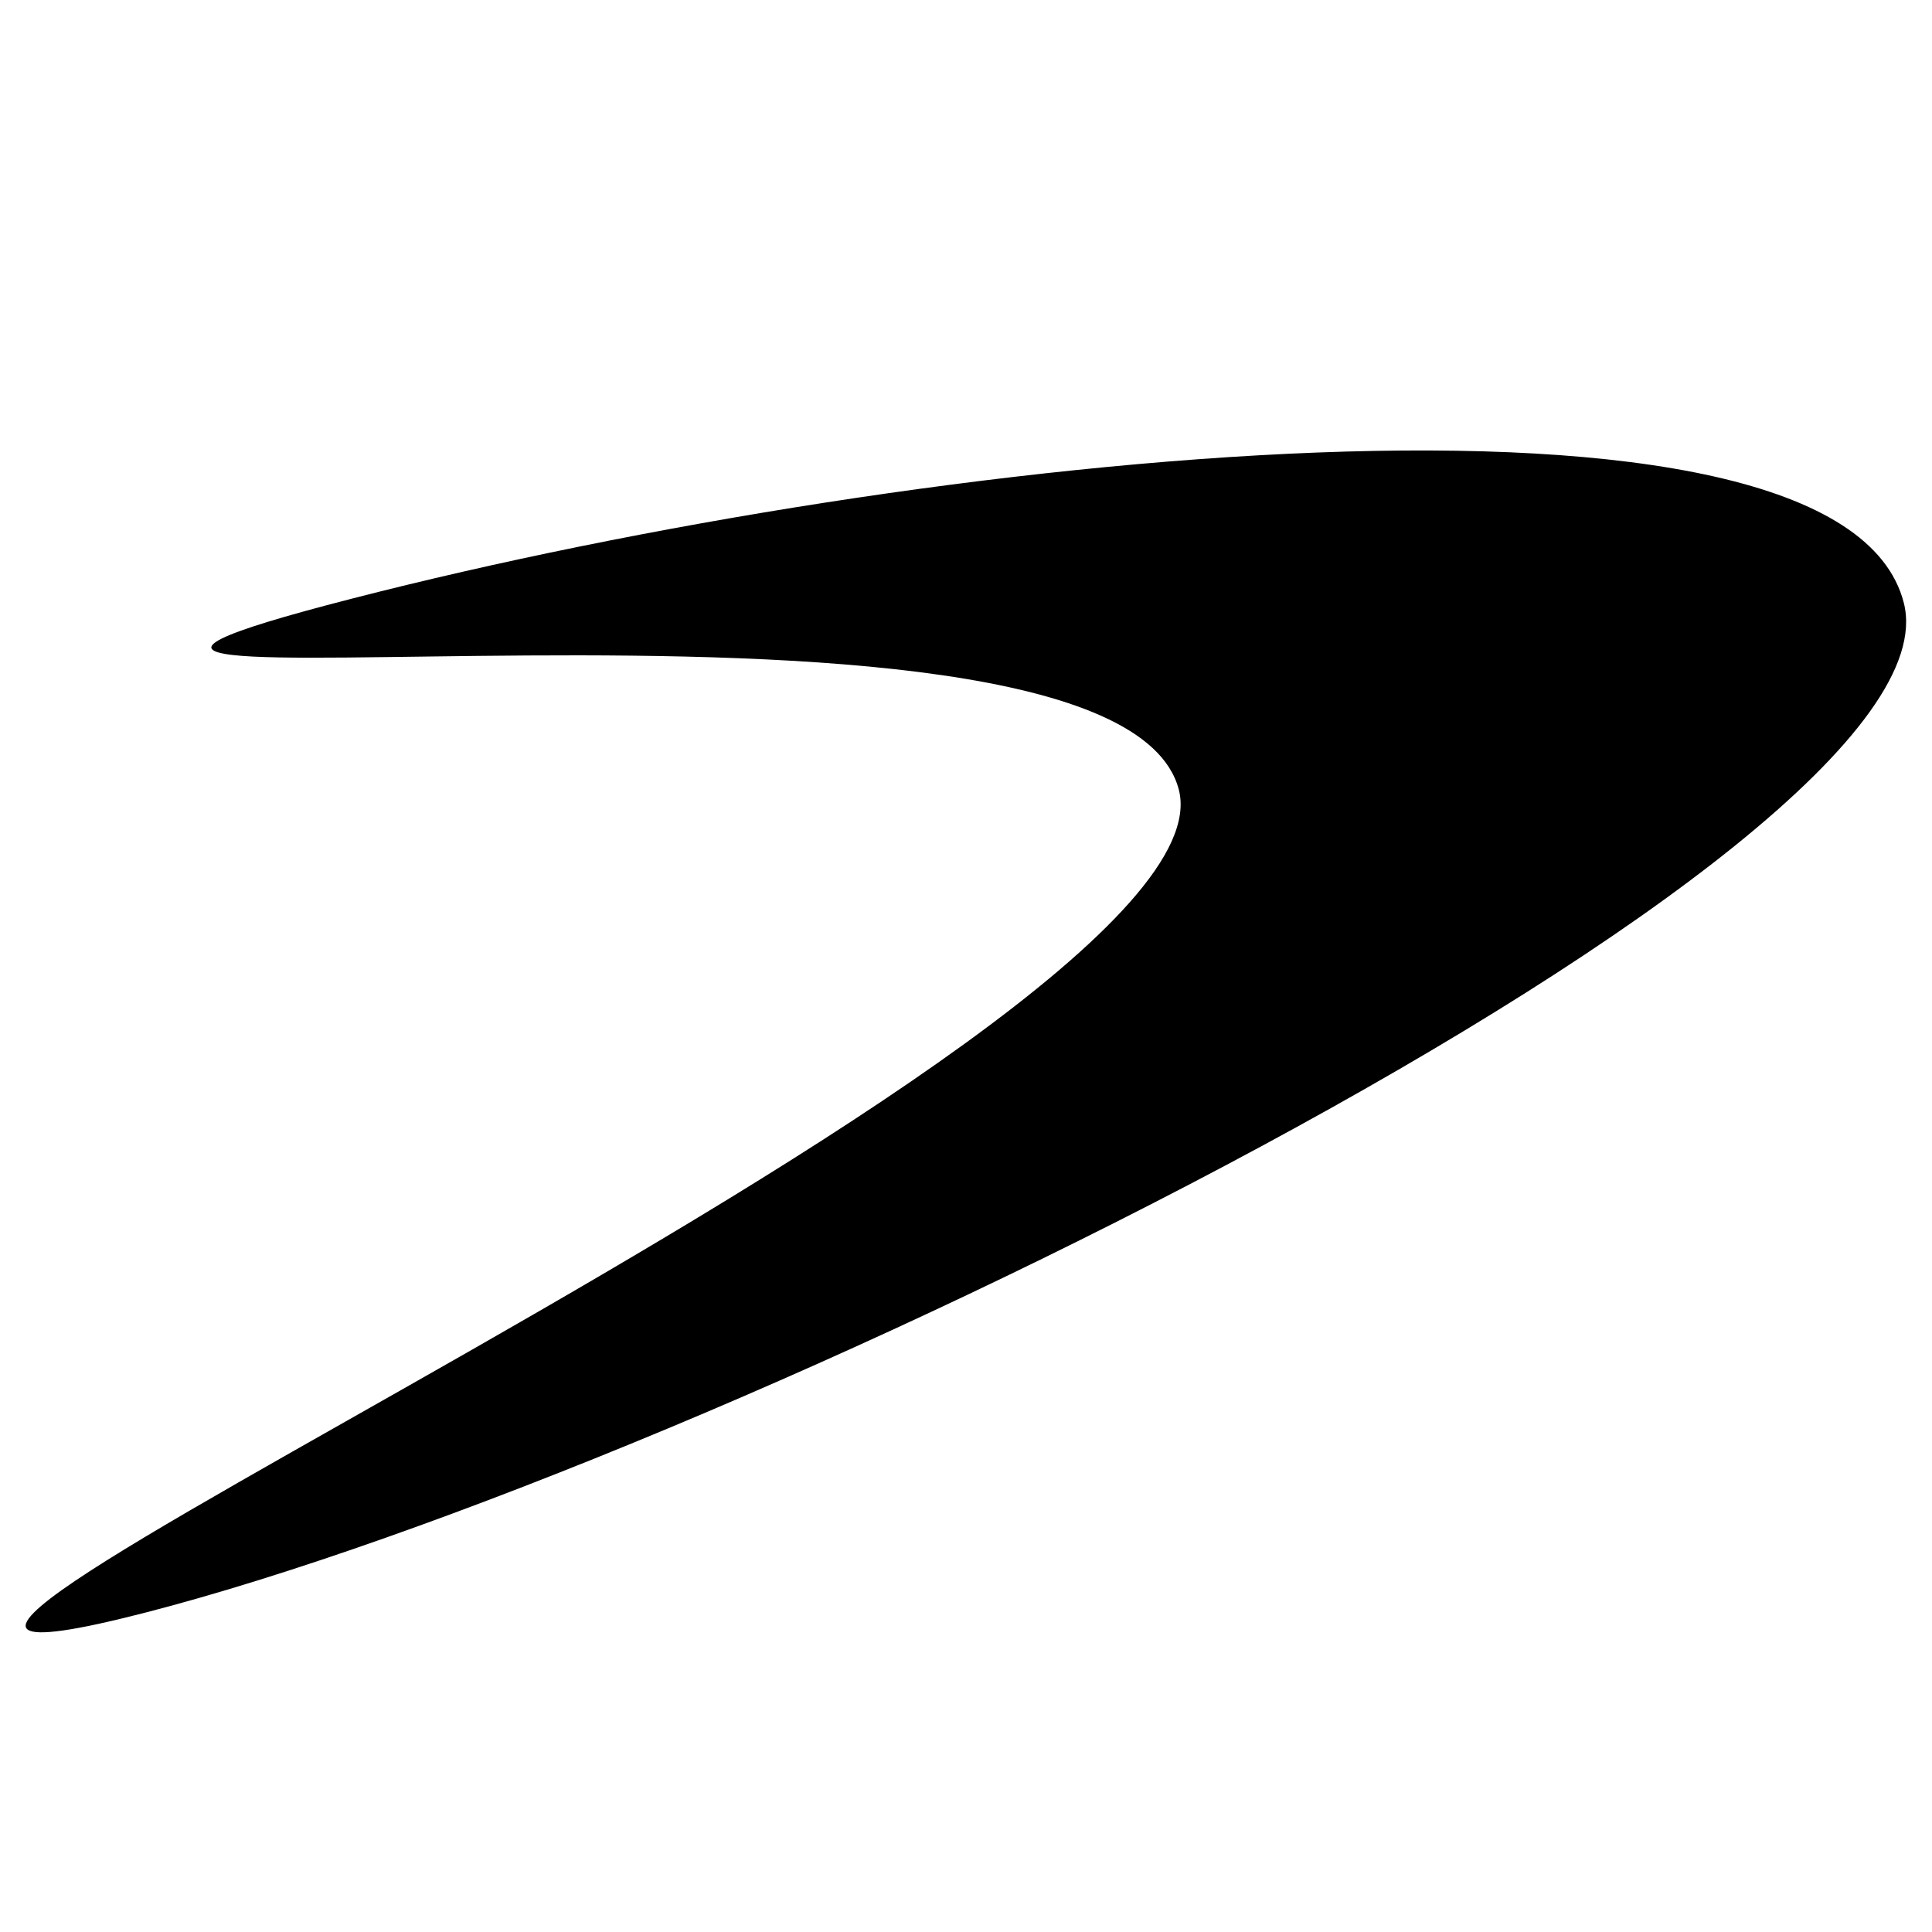 <svg
   xmlns="http://www.w3.org/2000/svg"
   viewBox="0 0 200 200">
  <path
     d="M 197.081,62.405 C 203.673,88.172 73.788,151.841 14.913,166.972 -43.962,182.103 128.768,107.498 122.027,81.731 115.285,55.963 -22.389,77.086 36.486,61.956 95.361,46.825 190.49,36.638 197.081,62.405 Z" />
</svg>
